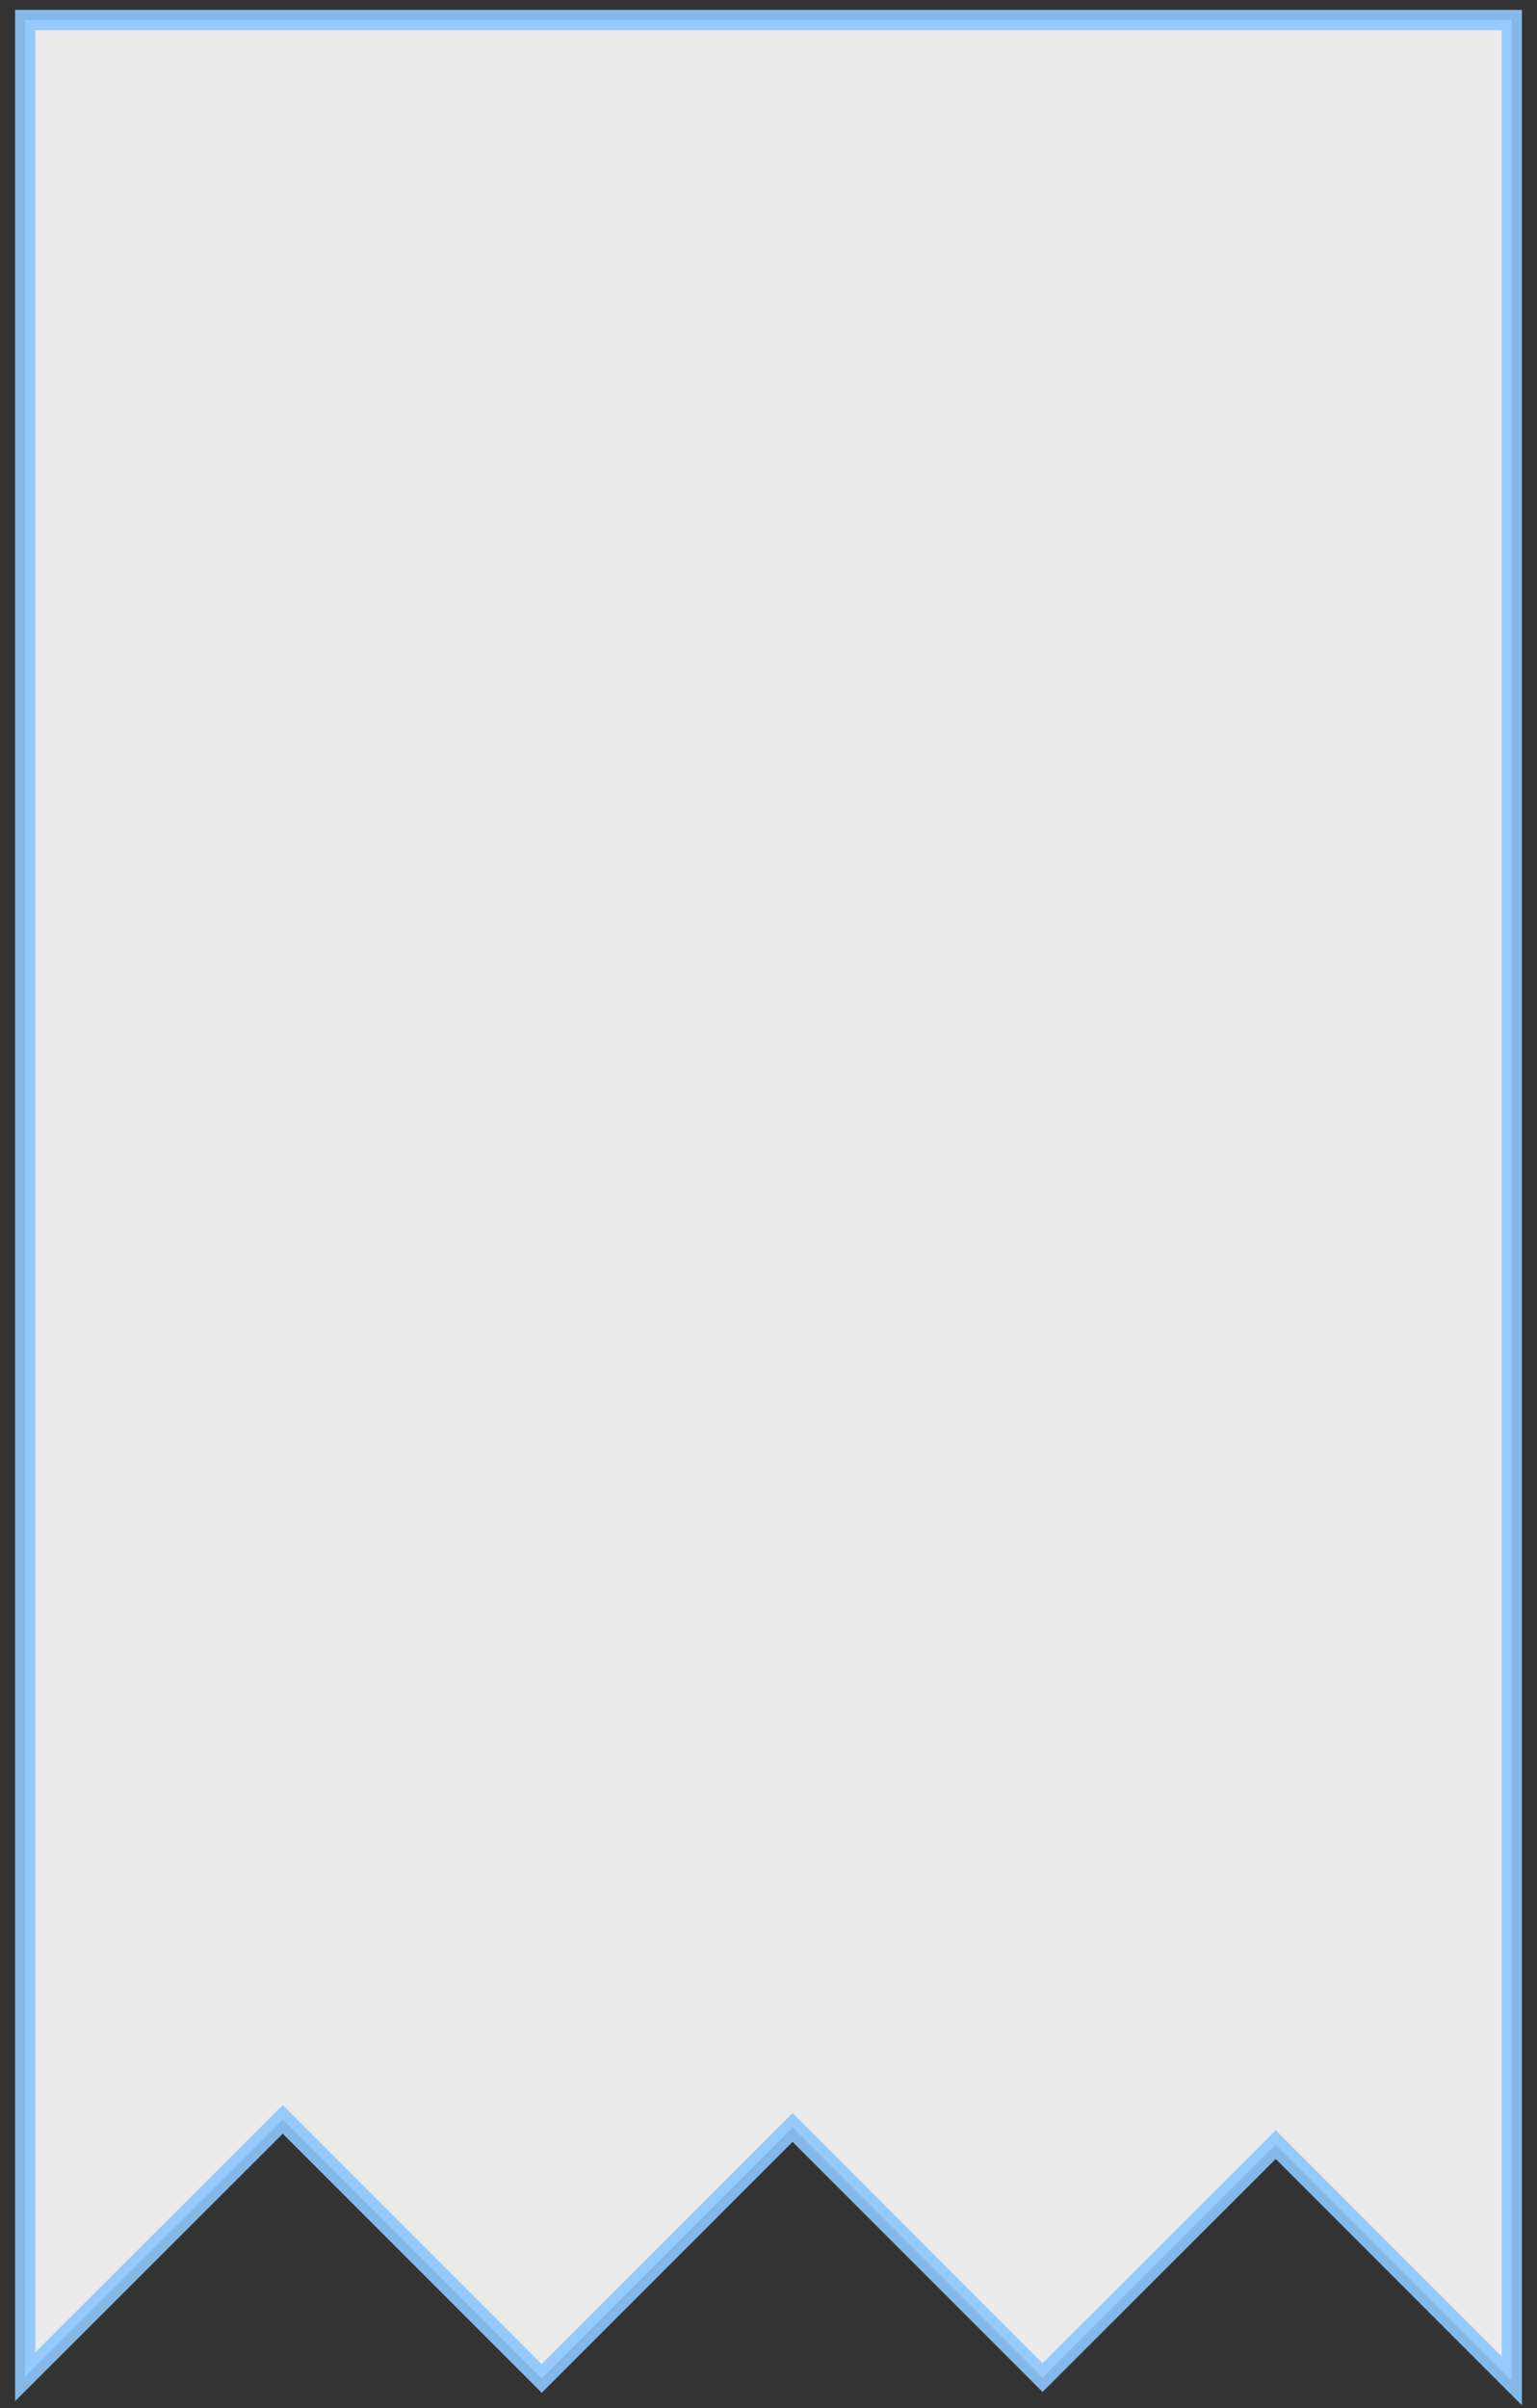 <?xml version="1.0" encoding="utf-8"?>
<!-- Generator: Adobe Illustrator 23.1.1, SVG Export Plug-In . SVG Version: 6.00 Build 0)  -->
<svg version="1.1" id="Layer_1" xmlns="http://www.w3.org/2000/svg" xmlns:xlink="http://www.w3.org/1999/xlink" x="0px" y="0px"
	 viewBox="0 0 530 830" style="enable-background:new 0 0 530 830;" xml:space="preserve">
<rect x="0" y="0" width="530" height="830" fill="#333333" stroke="none"/>
<style type="text/css">
	.st0{opacity:0.9;fill:#FFFFFF;stroke:#8DC7FD;stroke-width:7;stroke-miterlimit:10;}
</style>
<polygon class="st0" points="8.7,6.9 8.7,819.2 97.5,730.5 186.8,819.8 273.3,733.3 359.5,819.5 439.9,739.2 521.3,820.6 521.3,6.9 
	"/>
</svg>
